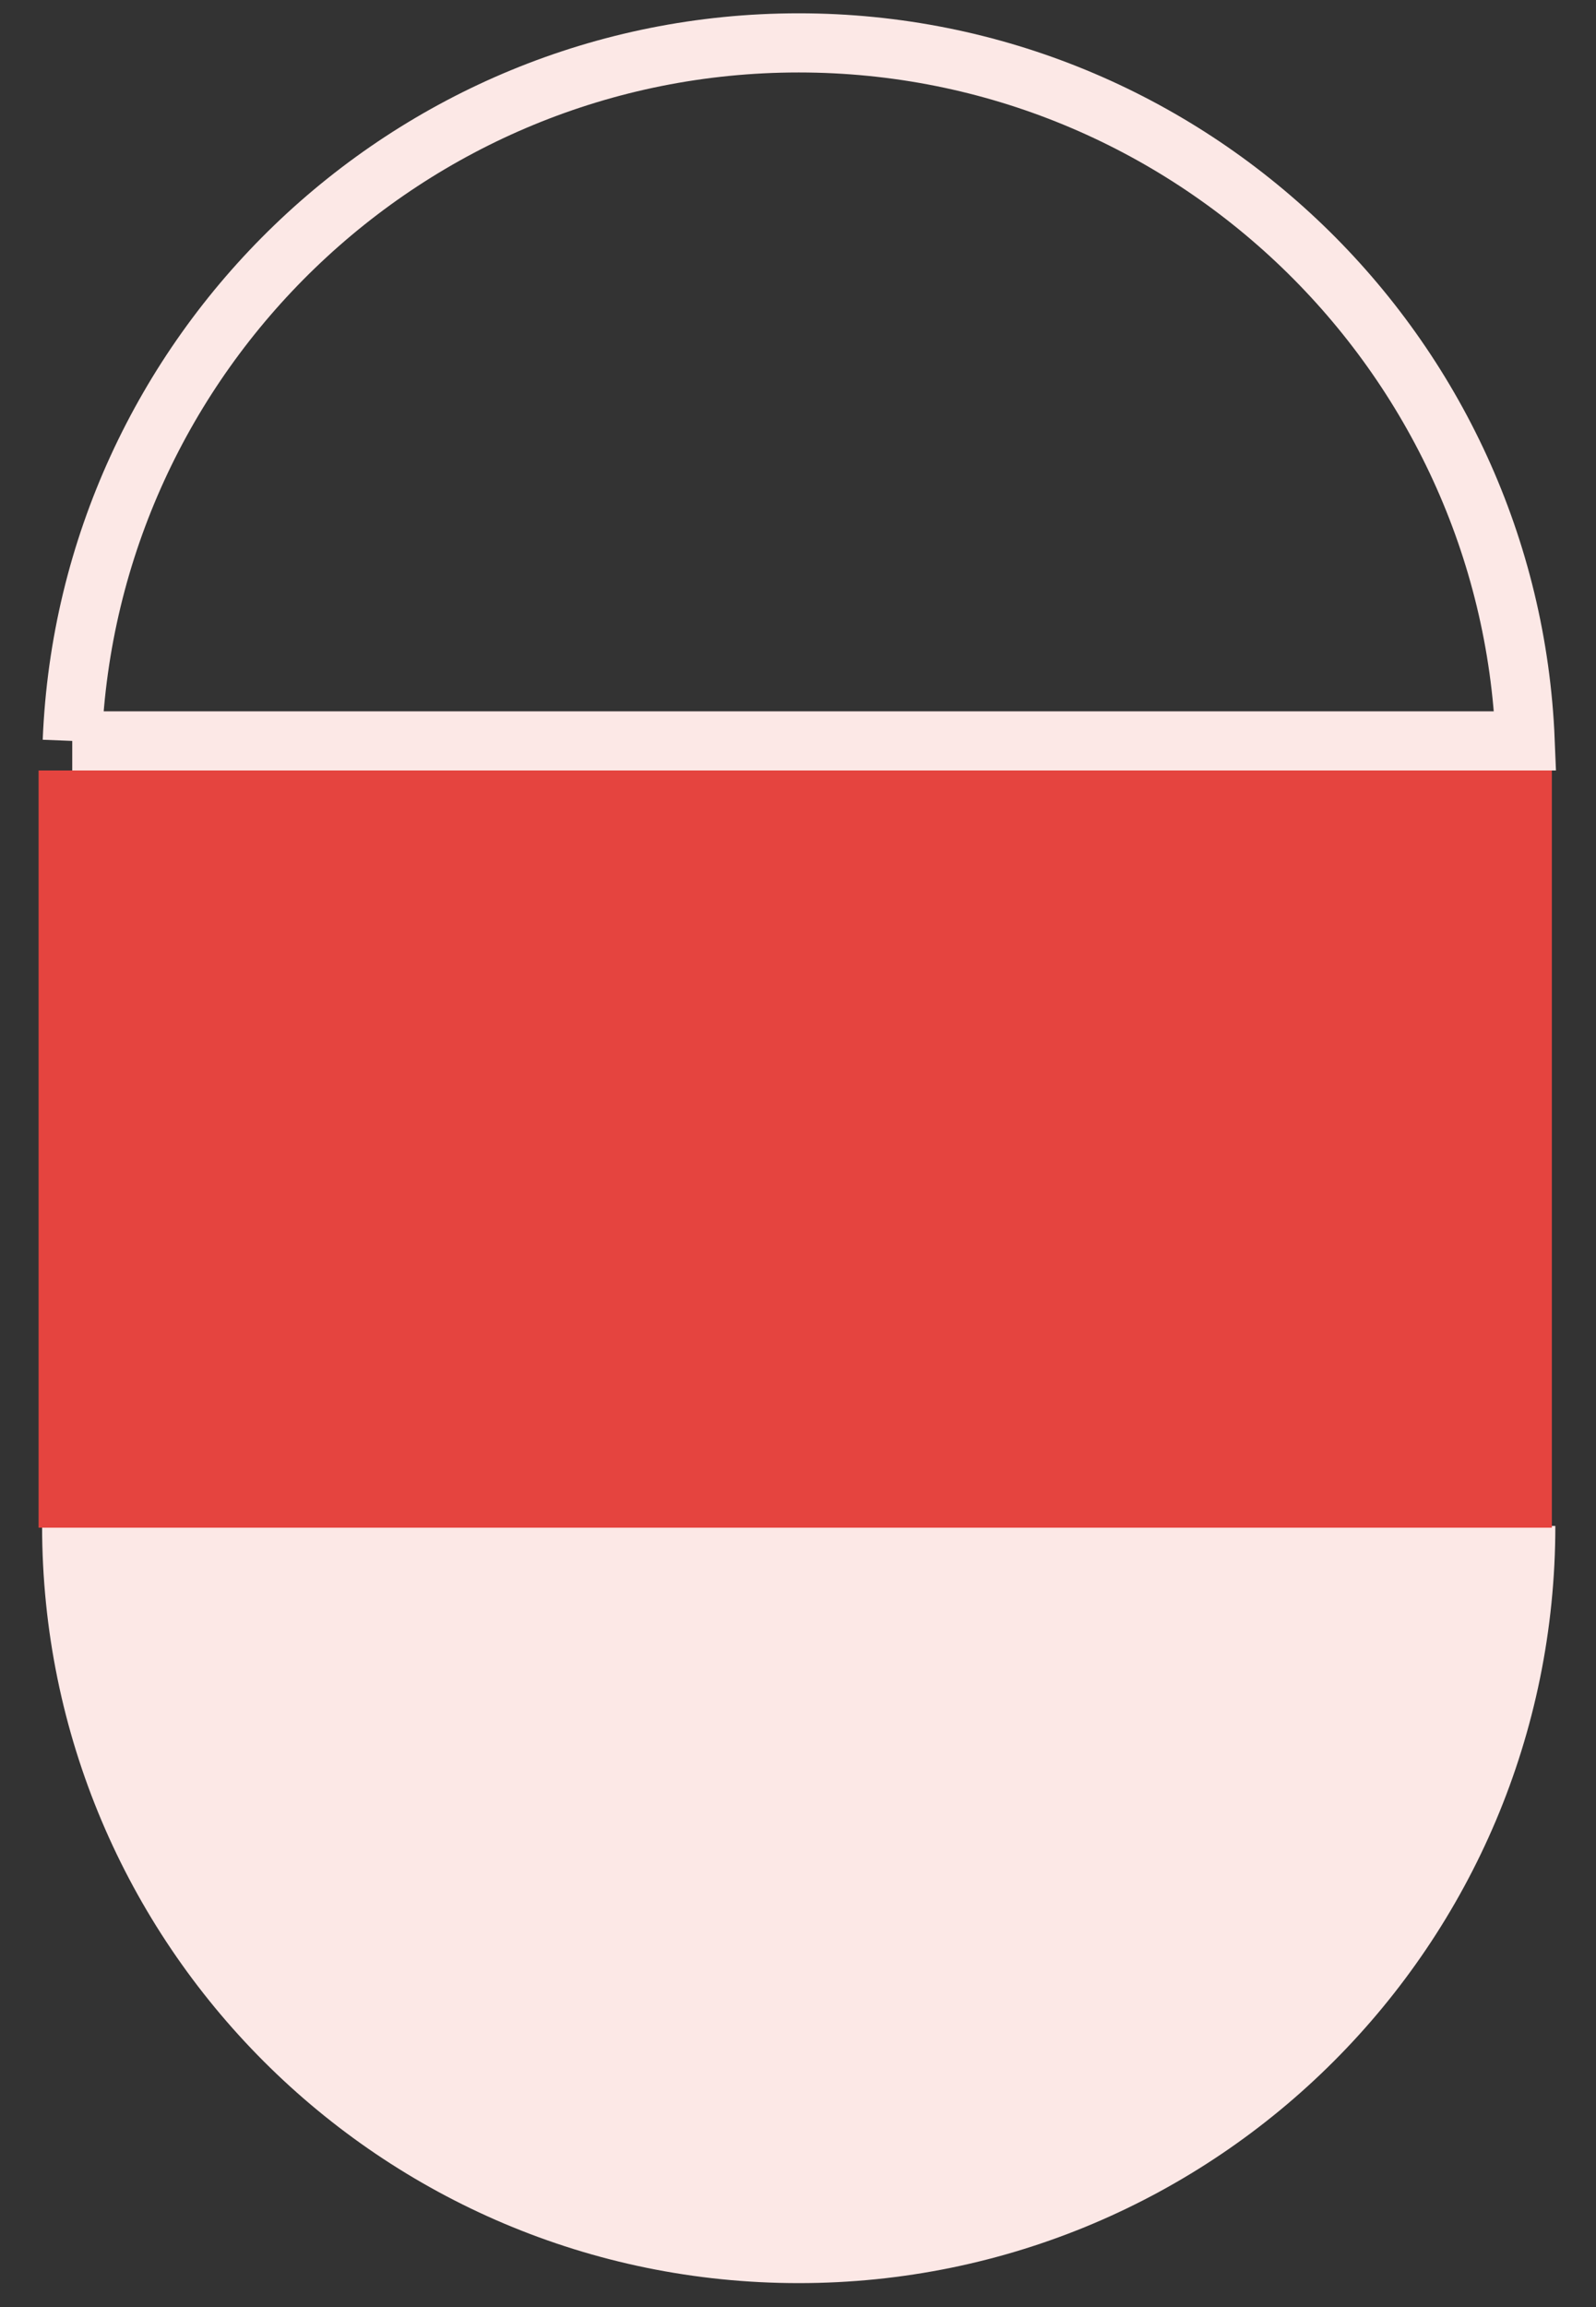 <svg xmlns="http://www.w3.org/2000/svg" width="135" height="195"><rect width="100%" height="100%" fill="#333333" stroke="none"/><path stroke-miterlimit="10" stroke="#FCE8E6" stroke-width="5" d="M6.111 62.625c1.317-32.755 28.377-59 61.45-59 33.073 0 60.132 26.245 61.449 59H6.111" fill="none"/><path fill="#FCE8E6" d="M67.561 192.976c35.346 0 64-28.654 64-64H3.561c0 35.346 28.654 64 64 64z"/><path fill="#E5443F" d="M131.265 129.125H3.265v-64h128v64z"/></svg>
